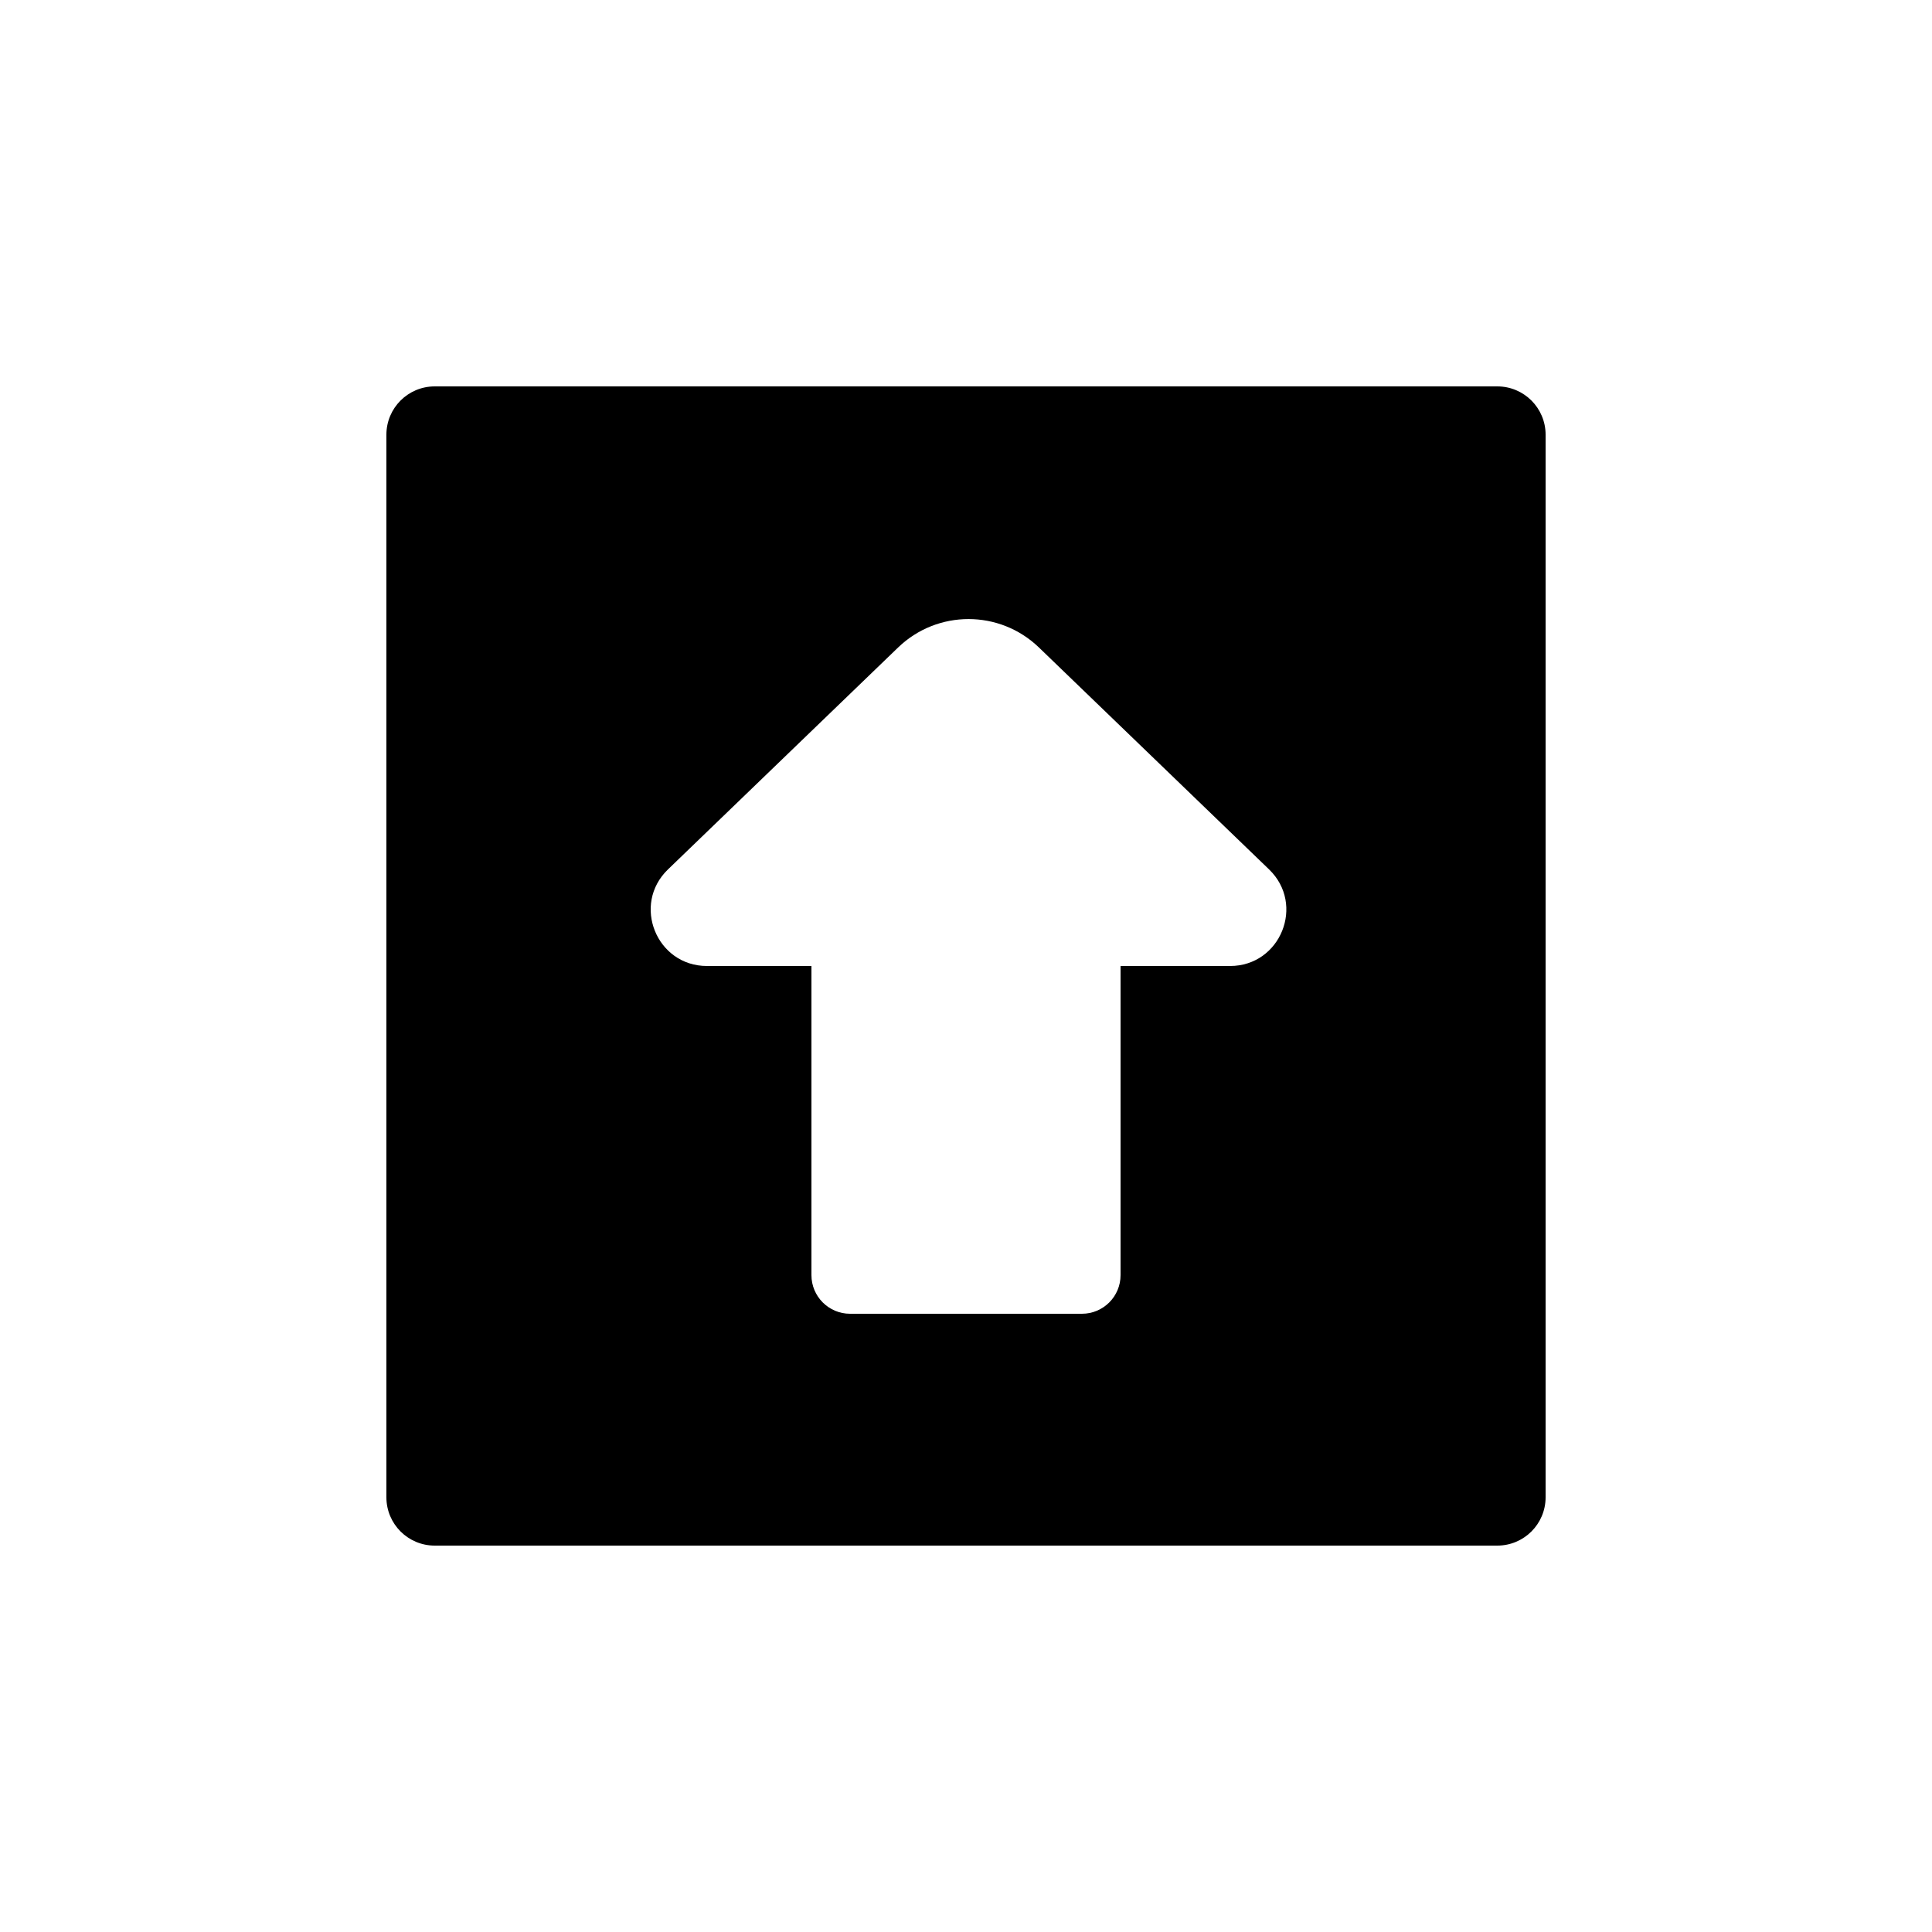 <svg viewBox="0 0 80 80" fill="none">
  <path fill-rule="evenodd" clip-rule="evenodd" d="M18 16C16.895 16 16 16.895 16 18V62C16 63.105 16.895 64 18 64H62C63.105 64 64 63.105 64 62V18C64 16.895 63.105 16 62 16H18ZM50.934 40H46.4V52.8C46.4 53.684 45.684 54.4 44.8 54.4H35.2C34.316 54.4 33.6 53.684 33.6 52.8V40H29.274C27.182 40 26.153 37.452 27.66 36L37.189 26.811C38.816 25.242 41.393 25.242 43.02 26.811L52.549 36C54.055 37.452 53.027 40 50.934 40Z" fill="currentColor" />
</svg>